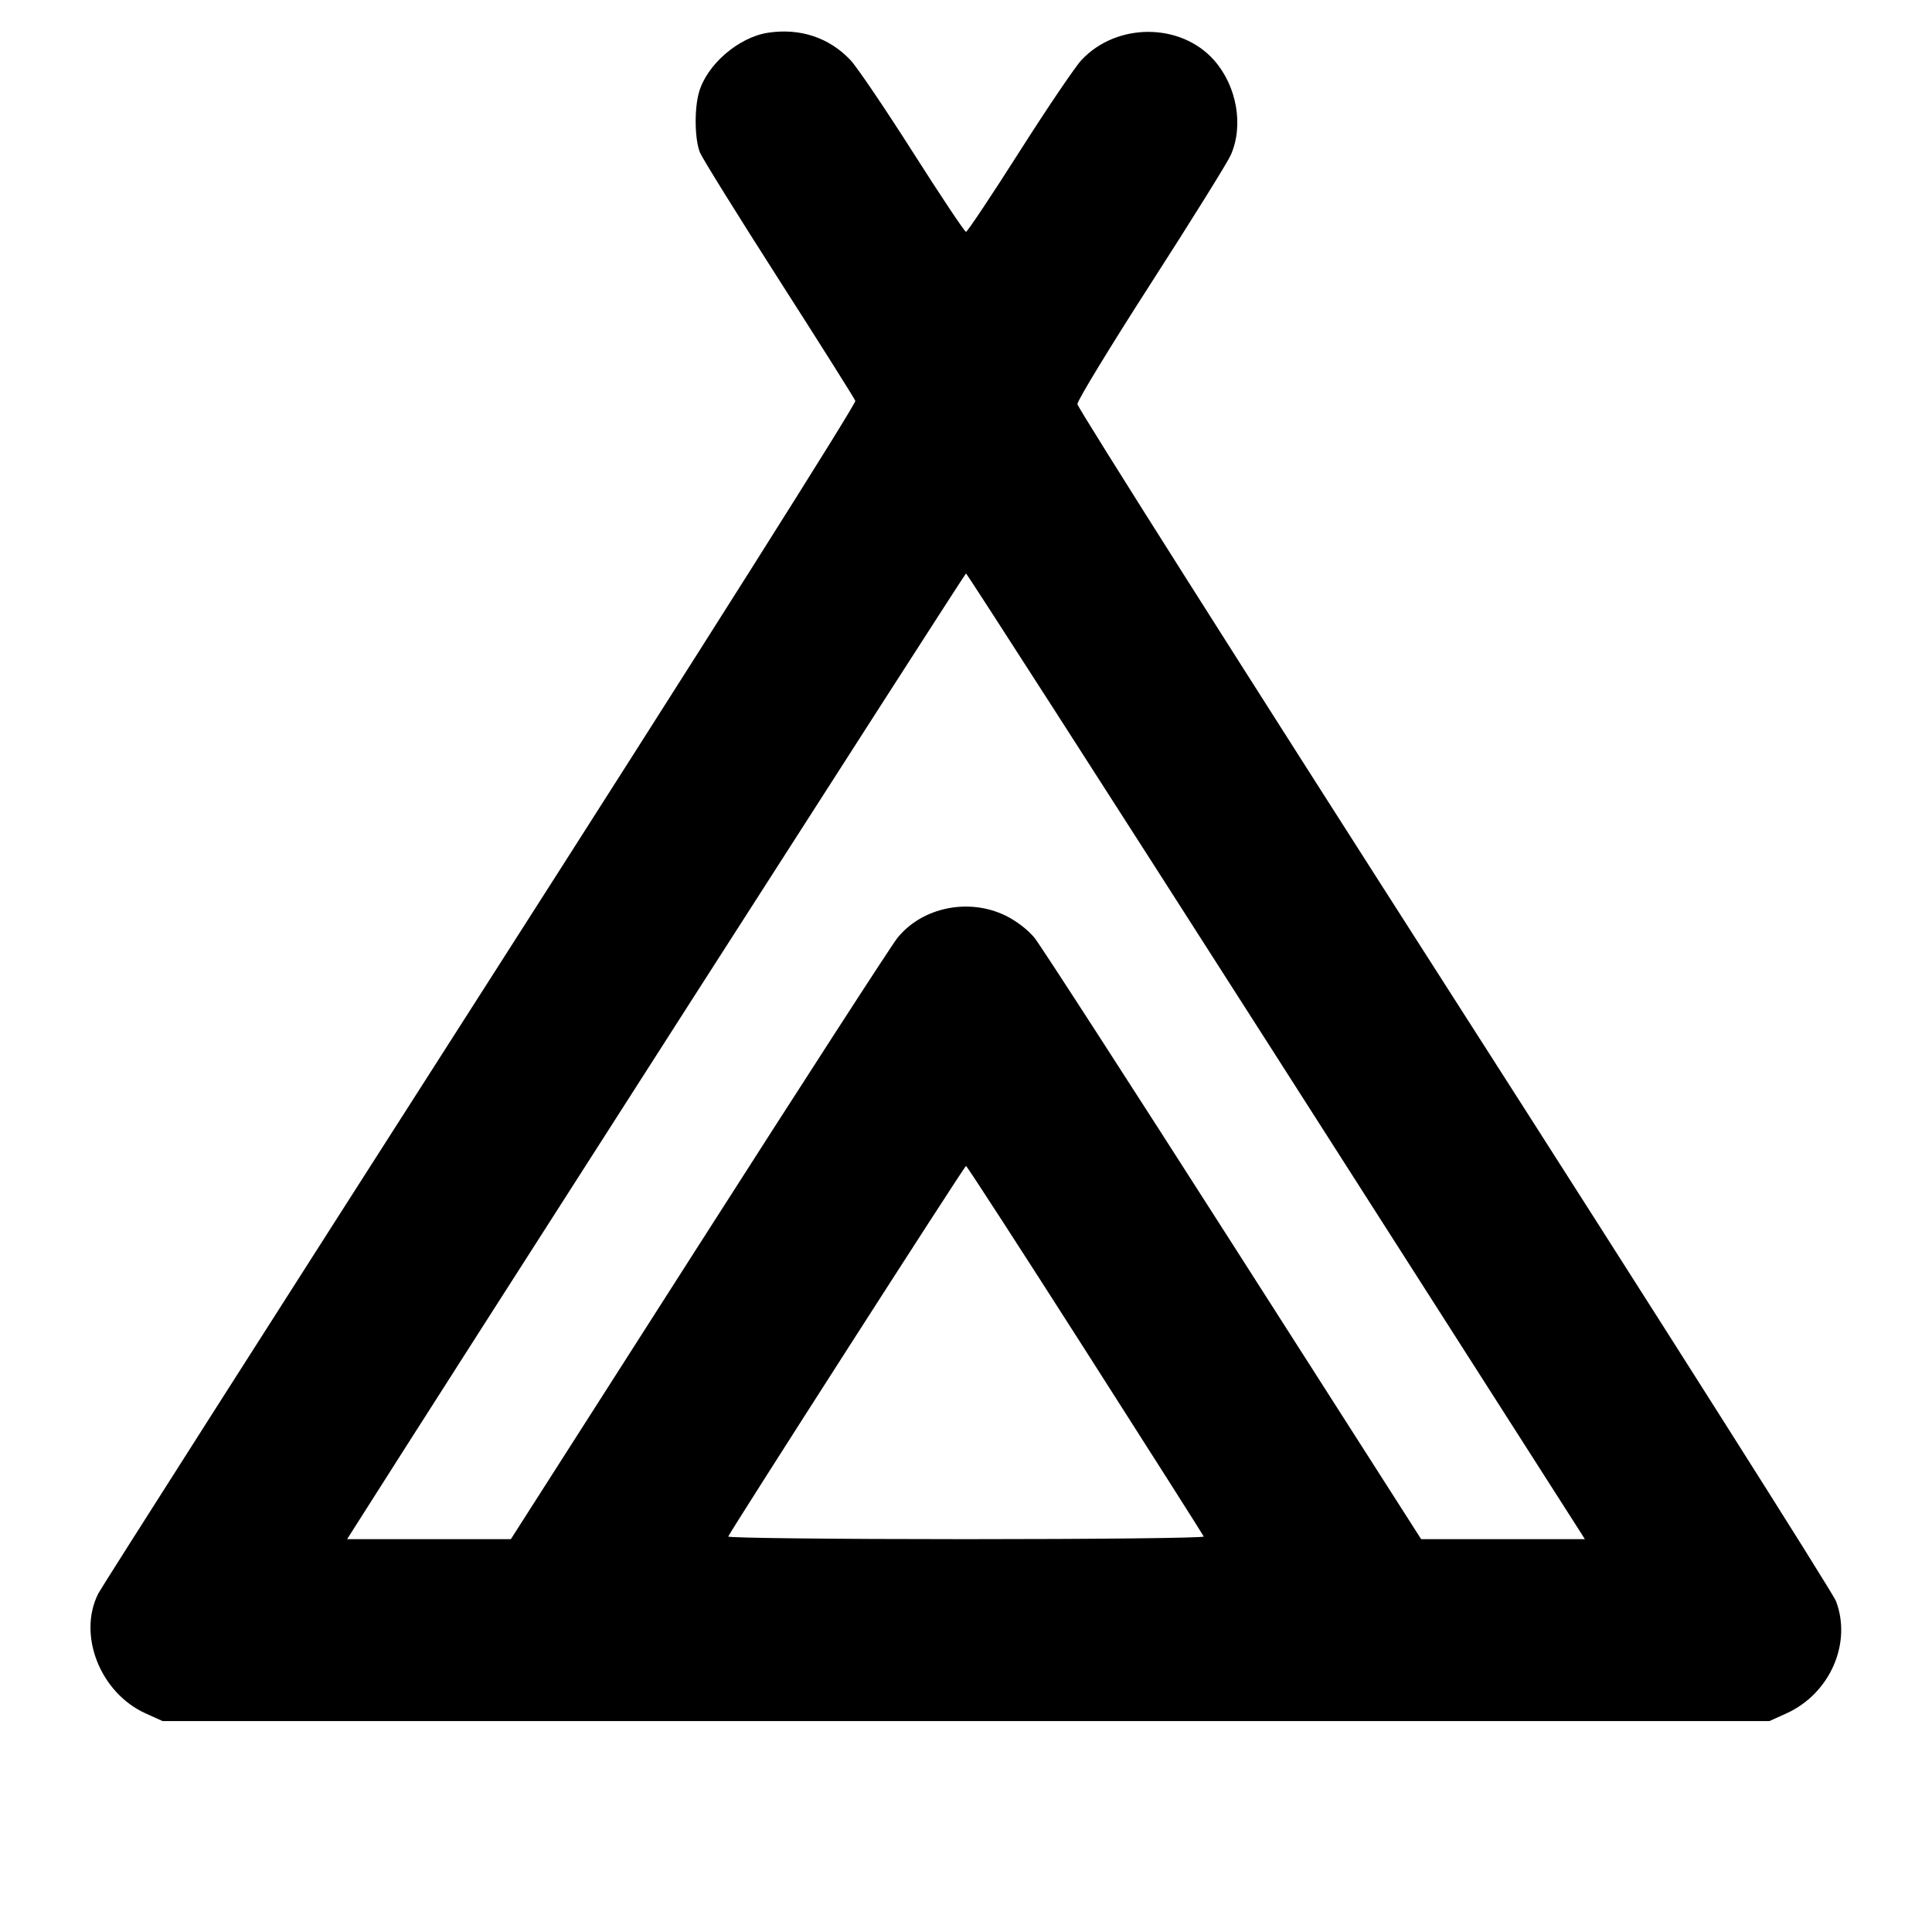 <svg fill="currentColor" viewBox="0 0 256 256" xmlns="http://www.w3.org/2000/svg"><path d="M101.812 4.330 C 97.872 4.913,93.636 8.571,92.606 12.277 C 91.979 14.535,92.056 18.551,92.758 20.231 C 93.087 21.018,97.798 28.600,103.228 37.081 C 108.658 45.561,113.207 52.776,113.336 53.113 C 113.475 53.474,93.018 85.844,63.662 131.717 C 36.211 174.611,13.426 210.352,13.027 211.141 C 10.250 216.635,13.279 224.317,19.294 227.035 L 21.547 228.053 128.000 228.053 L 234.453 228.053 236.706 227.035 C 242.459 224.435,245.408 217.762,243.279 212.159 C 242.854 211.039,220.064 175.085,192.635 132.261 C 165.206 89.438,142.762 54.016,142.760 53.547 C 142.757 53.077,147.141 45.877,152.501 37.547 C 157.862 29.216,162.618 21.577,163.070 20.572 C 164.817 16.690,163.908 11.438,160.896 8.007 C 156.488 2.987,147.980 2.959,143.307 7.949 C 142.457 8.857,138.738 14.352,135.043 20.160 C 131.348 25.968,128.178 30.720,128.000 30.720 C 127.822 30.720,124.652 25.968,120.957 20.160 C 117.262 14.352,113.543 8.864,112.693 7.964 C 109.877 4.984,106.043 3.704,101.812 4.330 M168.318 138.717 C 190.376 173.220,208.778 202.011,209.213 202.698 L 210.004 203.947 199.157 203.947 L 188.310 203.947 163.421 165.013 C 149.732 143.600,137.888 125.277,137.101 124.296 C 136.251 123.236,134.689 122.031,133.251 121.328 C 128.362 118.936,122.170 120.216,118.899 124.296 C 118.112 125.277,106.268 143.600,92.579 165.013 L 67.690 203.947 56.843 203.947 L 45.996 203.947 46.787 202.698 C 59.060 183.313,127.849 75.985,128.000 75.985 C 128.117 75.985,146.260 104.215,168.318 138.717 M143.787 178.869 C 152.352 192.276,159.424 203.404,159.502 203.596 C 159.580 203.789,145.404 203.947,128.000 203.947 C 110.596 203.947,96.420 203.789,96.498 203.596 C 96.831 202.775,127.806 154.491,128.000 154.491 C 128.117 154.491,135.221 165.461,143.787 178.869 " stroke="none" fill-rule="evenodd"></path></svg>